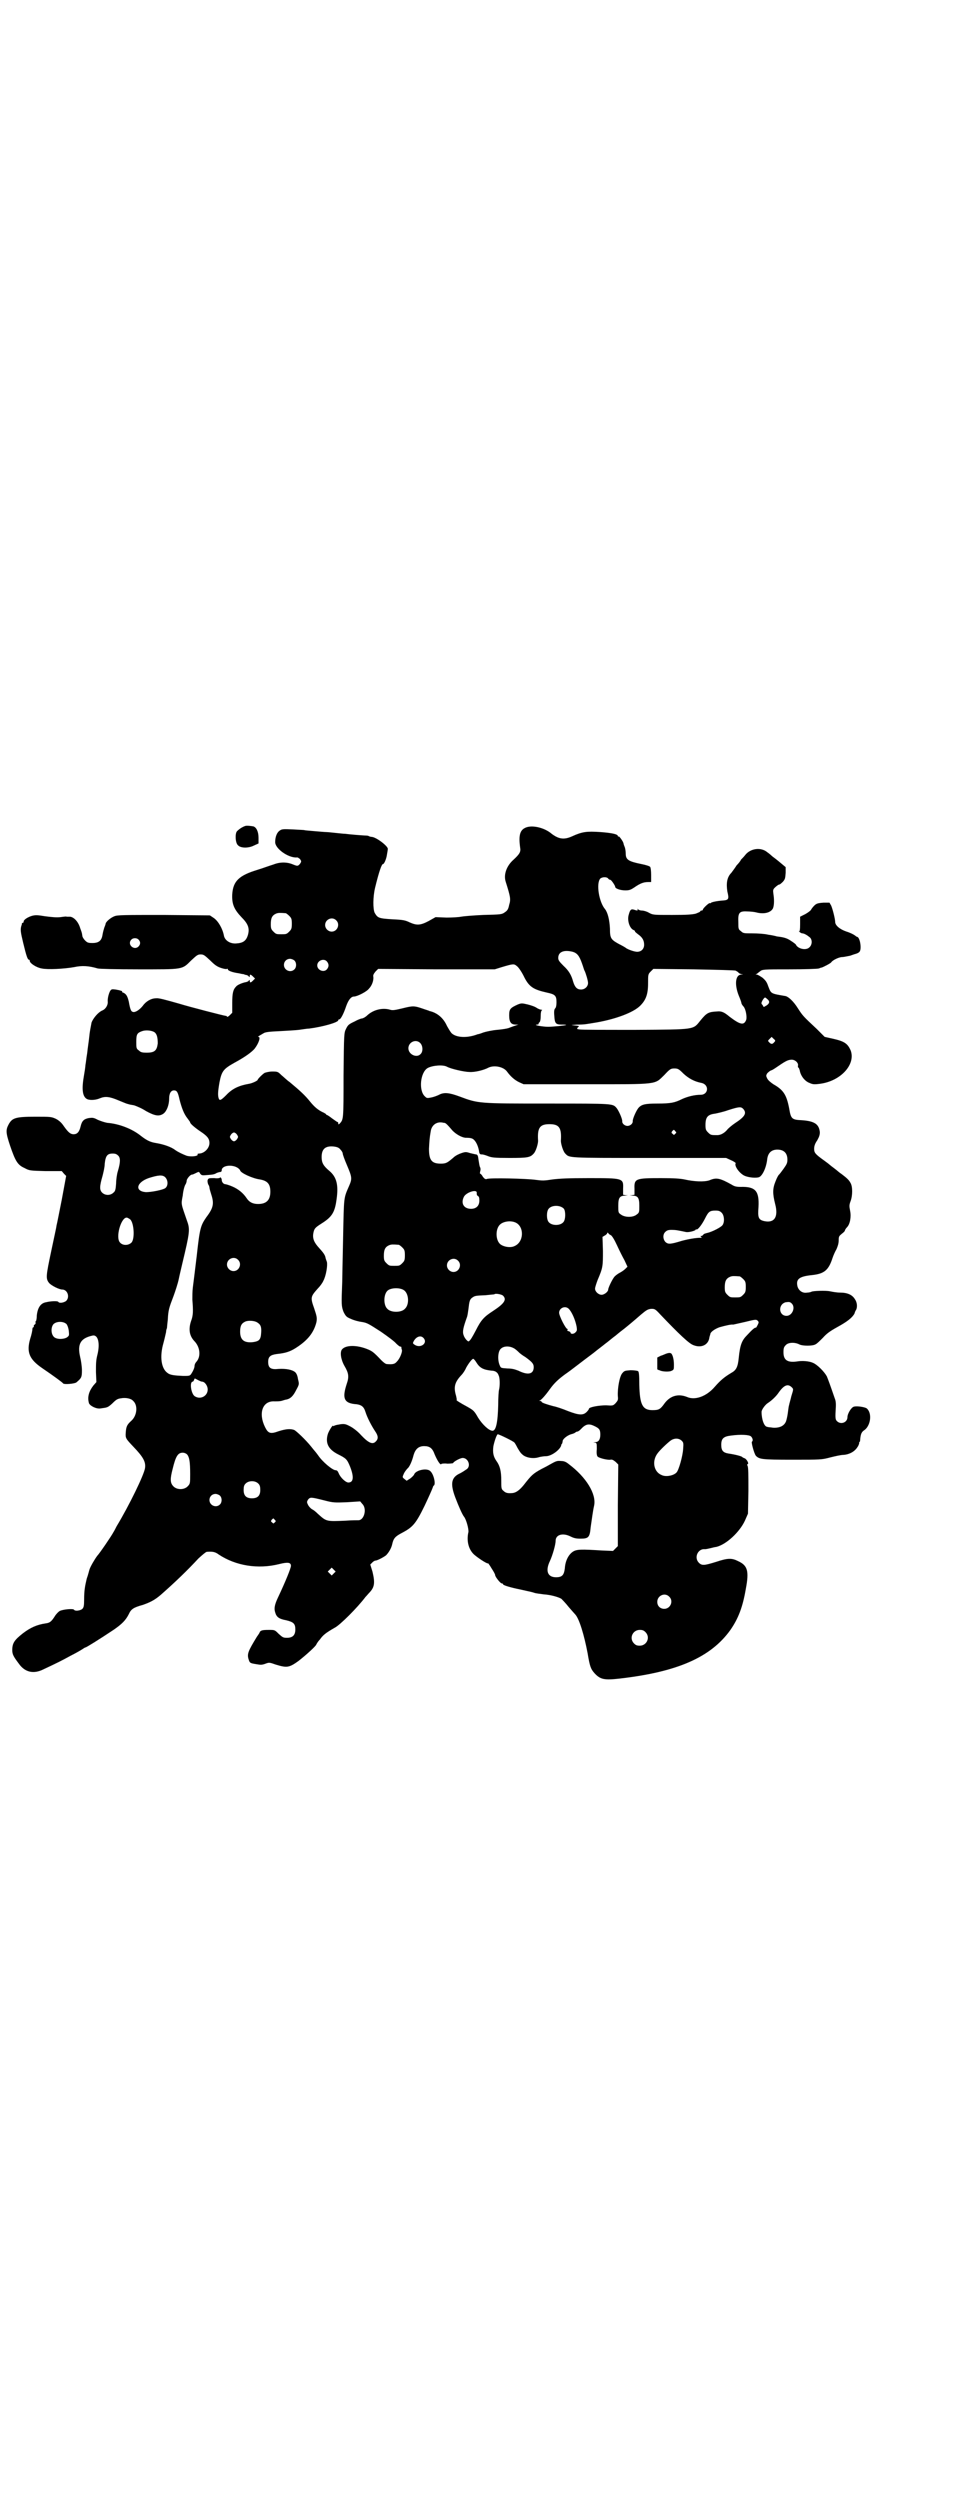 <?xml version="1.0" standalone="no"?>
<!DOCTYPE svg PUBLIC "-//W3C//DTD SVG 20010904//EN"
 "http://www.w3.org/TR/2001/REC-SVG-20010904/DTD/svg10.dtd">
<svg version="1.0" xmlns="http://www.w3.org/2000/svg"
 width="1100pt" height="2850pt" viewBox="0 0 1100 2850"
 preserveAspectRatio="xMidYMid meet">
<g transform="translate(0,2850) scale(0.5,-0.5)"
fill="#000000" stroke="none">
<path d="M560 3817 c-6 -2 -13 -6 -19 -12 -5 -5 -4 -27 2 -32 6 -7 24 -7 36
-1 l11 5 0 13 c0 14 -5 24 -12 26 -7 1 -13 2 -18 1z"/>
<path d="M1202 3814 c-15 -5 -19 -17 -15 -46 2 -10 -1 -15 -15 -28 -16 -14
-23 -34 -18 -50 11 -35 12 -40 8 -53 -2 -10 -4 -13 -10 -17 -7 -5 -9 -5 -49
-6 -23 -1 -46 -3 -51 -4 -4 -1 -19 -2 -33 -2 l-25 1 -16 -9 c-19 -10 -27 -10
-43 -3 -10 5 -16 6 -38 7 -33 2 -35 3 -42 15 -4 9 -4 36 1 57 9 37 15 54 18
54 3 0 8 13 9 21 1 6 2 11 2 13 2 6 -27 28 -37 28 -2 0 -4 1 -5 1 -1 1 -4 2
-7 2 -7 0 -42 3 -48 4 -3 0 -13 1 -22 2 -9 1 -19 2 -22 2 -3 0 -14 1 -26 2
-12 1 -22 2 -22 2 -1 1 -13 1 -27 2 -23 1 -26 1 -31 -3 -6 -4 -10 -14 -10 -26
0 -15 30 -36 49 -35 2 1 6 -2 8 -4 3 -5 3 -5 0 -10 -5 -6 -6 -6 -16 -2 -14 6
-30 6 -45 0 -7 -2 -23 -8 -36 -12 -43 -13 -56 -26 -58 -56 -1 -22 4 -34 21
-52 15 -15 19 -25 15 -40 -4 -14 -11 -19 -27 -20 -14 -1 -26 7 -28 18 -3 16
-13 33 -23 40 l-9 6 -105 1 c-91 0 -106 0 -113 -3 -8 -3 -19 -12 -20 -17 0 -2
-2 -6 -3 -9 -1 -3 -3 -10 -4 -16 -2 -14 -9 -19 -23 -19 -10 0 -12 1 -17 6 -3
3 -6 8 -6 10 -1 5 0 5 -5 18 -4 14 -14 25 -23 26 -3 0 -7 0 -8 0 0 1 -7 0 -14
-1 -10 -1 -19 0 -35 2 -18 3 -22 3 -30 1 -10 -3 -19 -9 -19 -13 0 -2 -1 -3 -2
-3 -1 0 -2 -1 -2 -1 0 -1 0 -3 -1 -5 -3 -9 -2 -15 4 -40 7 -29 10 -38 13 -38
1 0 2 -1 2 -3 0 -5 15 -15 27 -17 14 -3 51 -1 74 3 18 4 34 3 54 -3 3 -1 42
-2 92 -2 104 0 100 -1 121 20 13 12 15 14 22 14 7 0 9 -2 22 -14 11 -11 16
-14 25 -17 6 -2 12 -3 13 -2 1 1 2 0 2 -1 0 -3 10 -7 25 -9 4 -1 9 -2 11 -2 2
-1 5 -2 7 -2 2 -1 5 -2 5 -4 1 -1 2 -1 2 2 0 4 2 4 8 -2 l4 -4 -5 -5 c-5 -5
-7 -5 -7 0 0 2 -1 2 -2 1 0 -2 -3 -3 -6 -4 -7 -1 -20 -6 -23 -10 -7 -7 -9 -15
-9 -38 l0 -22 -6 -6 c-3 -3 -6 -4 -6 -3 0 1 -1 2 -3 2 -3 0 -81 20 -107 28
-32 9 -46 13 -52 12 -11 0 -23 -7 -30 -17 -8 -10 -18 -16 -23 -14 -4 1 -6 6
-9 23 -3 13 -6 18 -13 21 -2 0 -3 2 -2 3 0 0 -1 1 -3 1 -1 1 -7 2 -12 3 -9 1
-10 1 -13 -4 -3 -6 -6 -17 -5 -25 0 -7 -5 -16 -13 -19 -9 -4 -20 -17 -24 -27
-1 -6 -4 -19 -5 -30 -1 -11 -4 -29 -5 -40 -2 -11 -3 -23 -4 -27 0 -4 -2 -16
-4 -28 -5 -30 -2 -45 8 -50 7 -3 20 -2 29 2 12 5 22 4 43 -5 10 -4 19 -8 21
-8 2 -1 8 -2 14 -3 6 -2 18 -7 27 -13 20 -11 30 -13 40 -6 7 5 13 19 13 34 0
12 4 19 11 19 7 0 9 -4 13 -22 5 -19 10 -32 18 -42 3 -4 6 -8 6 -9 0 -3 12
-13 24 -21 15 -10 20 -16 20 -26 0 -12 -12 -24 -24 -24 -2 0 -4 -1 -3 -2 2 -4
-15 -6 -25 -3 -8 3 -19 8 -26 13 -9 7 -26 13 -44 16 -13 2 -21 6 -34 16 -21
17 -51 28 -77 30 -6 1 -15 4 -22 7 -9 5 -12 5 -20 4 -11 -2 -16 -6 -19 -19 -3
-13 -8 -18 -16 -18 -7 0 -12 4 -22 18 -6 9 -11 13 -18 17 -11 5 -12 5 -48 5
-45 0 -52 -3 -60 -17 -7 -13 -7 -19 3 -49 12 -35 17 -44 33 -51 11 -6 12 -6
48 -7 l37 0 5 -6 5 -5 -10 -54 c-6 -30 -11 -56 -12 -59 0 -3 -6 -29 -12 -58
-12 -57 -13 -63 -5 -73 5 -6 23 -15 30 -15 12 0 18 -17 9 -26 -5 -4 -16 -6
-18 -2 -1 2 -16 2 -28 -1 -12 -2 -19 -12 -21 -30 0 -6 -1 -12 -2 -13 -1 0 -1
-1 -1 -3 1 -1 0 -4 -2 -5 -2 -1 -2 -3 -2 -4 1 -1 0 -2 -1 -2 -1 0 -2 -2 -2 -4
0 -3 -2 -13 -5 -22 -9 -31 -2 -47 27 -67 25 -17 47 -33 48 -35 2 -3 25 -1 30
2 12 10 13 12 13 28 0 8 -2 22 -4 30 -7 30 1 43 28 49 13 3 18 -18 11 -45 -3
-12 -3 -20 -3 -38 l1 -23 -7 -8 c-10 -13 -14 -26 -10 -40 2 -6 17 -14 27 -12
15 2 16 2 26 11 9 9 12 11 20 12 10 2 23 0 28 -6 11 -10 9 -33 -4 -45 -10 -9
-12 -13 -13 -27 -1 -13 0 -14 18 -33 22 -23 28 -34 26 -48 -2 -15 -36 -85 -65
-133 -2 -4 -5 -10 -7 -13 -4 -8 -32 -49 -37 -54 -6 -8 -16 -25 -18 -32 -1 -3
-3 -12 -6 -20 -4 -17 -6 -27 -6 -48 0 -14 -1 -18 -4 -21 -4 -4 -17 -6 -19 -2
-2 3 -25 1 -33 -3 -3 -2 -8 -7 -11 -12 -7 -11 -11 -15 -20 -16 -21 -3 -36 -10
-53 -23 -19 -15 -24 -22 -24 -38 0 -10 3 -15 15 -31 14 -20 34 -24 56 -13 32
15 42 20 62 31 12 6 24 13 27 15 3 2 6 4 7 4 2 0 31 18 64 40 19 13 28 22 35
36 5 11 10 15 32 21 17 6 27 11 41 23 33 29 61 56 86 83 10 9 17 15 19 15 13
1 19 0 27 -6 39 -26 90 -34 138 -22 20 5 27 4 27 -4 0 -5 -12 -35 -30 -73 -7
-15 -9 -24 -6 -33 3 -11 9 -15 25 -18 17 -4 21 -8 21 -21 0 -13 -6 -19 -19
-19 -9 0 -10 1 -19 9 -9 9 -9 9 -22 9 -16 0 -20 -1 -22 -7 -1 -2 -4 -6 -6 -9
-20 -33 -23 -39 -18 -53 2 -6 3 -7 16 -9 11 -2 14 -2 22 1 8 3 9 3 23 -2 26
-8 31 -7 52 8 18 14 41 35 41 38 0 0 3 6 8 11 7 10 13 15 34 27 12 6 52 46 70
70 3 3 7 8 10 11 11 12 12 22 6 47 l-5 16 5 5 c2 2 5 4 7 4 4 0 19 8 24 12 6
6 12 16 14 25 3 14 7 18 22 26 25 13 32 21 52 62 9 19 17 37 18 40 1 3 2 6 3
6 5 3 0 26 -8 33 -8 8 -34 2 -37 -8 -1 -2 -5 -6 -9 -9 l-8 -5 -5 4 c-5 4 -5 4
-1 13 2 4 6 9 8 11 4 3 10 15 14 31 4 13 11 20 24 20 13 0 19 -5 24 -19 6 -14
13 -25 15 -22 0 1 7 2 14 1 7 0 13 1 13 1 0 3 16 12 22 12 12 0 19 -17 10 -25
-3 -2 -10 -7 -16 -10 -20 -9 -23 -23 -11 -55 8 -21 16 -39 20 -44 5 -6 11 -28
10 -35 -5 -21 1 -42 15 -53 11 -9 30 -21 30 -18 0 0 4 -5 8 -12 4 -6 8 -13 8
-15 0 -4 12 -19 15 -19 2 0 3 -1 3 -2 0 -2 15 -7 40 -12 26 -6 24 -5 33 -8 4
-1 13 -2 20 -3 16 -1 33 -6 40 -10 2 -2 10 -10 17 -19 7 -8 14 -16 15 -17 9
-10 20 -46 28 -88 5 -30 7 -36 16 -46 13 -14 22 -16 57 -12 131 15 208 48 253
111 18 26 28 52 35 93 8 42 4 54 -18 64 -14 7 -23 7 -50 -2 -26 -8 -32 -9 -39
-2 -12 12 -2 33 14 31 2 0 7 1 11 2 5 1 11 3 14 3 23 5 54 34 66 60 l7 16 1
52 c0 36 0 54 -2 57 -1 2 -1 4 0 4 4 0 -1 10 -6 13 -3 1 -5 2 -6 3 -1 2 -17 6
-31 8 -13 2 -17 7 -17 20 0 14 5 19 22 21 22 3 42 2 46 -2 4 -4 5 -10 2 -12
-2 -1 5 -27 9 -32 8 -8 13 -9 83 -9 65 0 67 0 86 5 12 3 25 6 31 6 14 1 26 8
32 18 3 4 4 9 4 10 -1 0 -1 1 0 1 1 0 2 2 2 5 1 13 3 18 9 22 15 10 19 39 6
50 -4 3 -22 6 -29 4 -6 -1 -15 -16 -15 -24 0 -12 -15 -18 -24 -9 -3 3 -4 6 -3
23 1 15 1 22 -2 29 -11 32 -14 40 -18 50 -6 11 -22 27 -32 31 -9 4 -25 5 -36
3 -22 -3 -31 3 -31 21 0 9 1 12 5 16 6 7 21 7 31 2 7 -4 31 -4 37 0 3 1 10 8
17 15 9 10 16 15 34 25 22 12 33 21 38 30 1 4 3 8 4 9 3 7 2 17 -3 24 -6 10
-17 15 -34 15 -8 0 -18 2 -23 3 -9 2 -39 1 -42 -1 -2 -1 -6 -2 -10 -2 -10 -2
-19 4 -22 14 -4 17 4 23 34 26 27 3 37 11 46 39 2 6 6 15 9 20 3 7 5 13 5 20
0 9 1 10 7 15 4 3 7 6 7 7 0 1 2 5 5 8 7 7 10 24 7 38 -2 10 -2 13 1 21 5 13
5 34 0 42 -3 6 -8 11 -20 20 -3 2 -7 5 -8 6 -1 1 -6 5 -10 8 -4 3 -8 6 -9 7
-1 1 -6 5 -13 10 -21 15 -23 18 -23 27 0 6 2 12 7 19 5 9 6 13 6 19 -2 18 -12
25 -41 27 -23 1 -25 3 -29 27 -6 31 -13 42 -36 55 -6 4 -12 9 -14 13 -3 6 -3
7 0 12 2 2 6 6 10 7 3 1 10 6 16 10 16 11 22 14 30 14 8 0 16 -8 14 -14 0 -2
0 -4 1 -4 1 0 2 -3 3 -6 2 -12 10 -23 20 -28 9 -4 11 -5 26 -3 48 6 83 45 70
77 -7 15 -14 20 -41 26 l-18 4 -18 18 c-31 29 -32 30 -43 47 -10 16 -21 26
-28 28 -35 6 -33 5 -40 23 -3 9 -6 13 -13 19 -6 4 -11 7 -13 7 -3 0 -3 1 -1 1
2 1 5 4 8 6 6 5 7 5 68 5 34 0 64 1 67 2 2 1 5 2 6 2 4 1 21 10 22 12 3 5 18
12 25 12 4 0 12 2 18 3 6 2 11 4 12 4 10 3 12 6 12 16 0 11 -4 23 -8 23 -1 0
-3 2 -6 4 -3 2 -11 6 -18 8 -15 5 -26 14 -26 22 0 6 -5 27 -9 37 l-4 7 -14 0
c-13 -1 -16 -2 -21 -7 -3 -3 -6 -7 -7 -9 -1 -2 -6 -6 -13 -10 l-12 -6 0 -17
c0 -13 -1 -17 -2 -16 -2 1 -1 0 1 -2 2 -2 5 -3 6 -3 4 0 11 -4 17 -9 6 -5 6
-17 -1 -23 -7 -7 -24 -4 -30 5 0 2 -6 6 -12 10 -9 6 -15 8 -32 10 -3 1 -12 3
-20 4 -8 2 -24 3 -36 3 -19 0 -21 0 -26 5 -6 4 -6 6 -6 20 -1 22 2 26 20 25 6
0 16 -1 20 -2 18 -5 34 -1 39 9 3 7 3 21 1 33 -1 8 -1 10 3 14 3 3 7 6 9 7 3
0 7 4 10 7 5 6 5 8 6 20 l0 13 -12 10 c-7 6 -15 12 -19 15 -3 3 -8 7 -11 9
-14 12 -38 9 -50 -6 -3 -4 -8 -9 -10 -11 -1 -3 -6 -9 -10 -13 -3 -5 -9 -13
-12 -17 -10 -10 -12 -24 -9 -43 4 -16 3 -19 -9 -20 -16 -1 -27 -4 -28 -5 -1
-1 -2 -2 -3 -1 -2 1 -16 -12 -16 -15 0 -1 -1 -2 -3 -2 -2 0 -3 -1 -3 -2 0 -1
-5 -3 -10 -5 -8 -2 -19 -3 -54 -3 -43 0 -44 0 -53 5 -5 3 -12 5 -16 5 -3 0 -7
1 -9 3 -2 2 -2 2 -1 0 1 -3 0 -4 -8 -1 -7 2 -9 0 -12 -11 -4 -12 1 -30 10 -35
3 -1 5 -3 4 -4 0 0 3 -3 7 -6 10 -7 14 -14 14 -24 0 -9 -6 -16 -16 -16 -6 0
-21 5 -26 9 -1 1 -8 5 -16 9 -18 10 -20 13 -20 35 -1 20 -5 36 -11 44 -14 16
-21 59 -11 70 5 4 15 4 18 0 1 -2 4 -3 5 -3 2 0 11 -13 11 -16 0 -4 12 -8 23
-8 9 0 12 1 21 7 13 9 21 12 31 12 l7 0 0 16 c0 9 -1 17 -2 18 0 2 -10 5 -20
7 -30 6 -36 10 -36 24 0 5 -1 11 -2 14 -1 3 -3 7 -3 9 -1 5 -10 17 -11 16 -1
-1 -2 0 -2 1 0 4 -13 7 -40 9 -31 2 -41 1 -65 -10 -18 -8 -30 -6 -46 6 -15 13
-41 20 -57 15z m-550 -196 c1 0 5 -3 8 -6 5 -5 6 -7 6 -18 0 -11 -1 -13 -6
-18 -6 -6 -7 -6 -18 -6 -11 0 -12 0 -18 6 -5 5 -6 7 -6 17 0 14 3 20 12 24 5
2 8 2 22 1z m115 -16 c10 -9 3 -26 -10 -26 -8 0 -15 7 -15 15 0 13 16 20 25
11z m-451 -44 c5 -5 5 -11 0 -16 -10 -10 -27 5 -16 16 4 4 12 4 16 0z m991
-28 c10 -3 15 -9 21 -26 3 -8 5 -16 6 -17 3 -6 8 -23 8 -28 0 -8 -7 -15 -16
-15 -9 0 -14 5 -18 18 -4 15 -10 25 -22 36 -10 10 -12 13 -12 18 0 14 13 19
33 14z m-635 -20 c5 -5 5 -15 0 -20 -9 -9 -24 -2 -24 10 0 8 6 14 14 14 3 0 8
-2 10 -4z m74 -2 c5 -6 5 -12 0 -18 -7 -8 -22 -2 -22 9 0 11 15 17 22 9z m434
-11 c3 -2 10 -12 15 -22 12 -25 22 -31 53 -38 19 -4 22 -7 22 -22 0 -7 -1 -12
-3 -14 -2 -2 -3 -6 -2 -17 1 -17 3 -20 17 -20 6 0 10 0 10 -1 -2 -1 -30 -4
-41 -4 -12 0 -35 4 -26 5 3 0 5 1 4 1 0 1 0 3 2 4 2 2 3 7 3 15 0 7 1 12 3 13
1 0 0 1 -2 1 -2 0 -7 2 -10 4 -4 3 -13 6 -21 8 -13 3 -14 3 -22 0 -18 -8 -20
-11 -20 -25 0 -15 4 -21 15 -21 l6 0 -6 -2 c-3 -1 -9 -3 -14 -5 -4 -2 -17 -4
-29 -5 -11 -1 -25 -4 -31 -6 -5 -2 -11 -4 -13 -4 -23 -9 -48 -8 -59 2 -3 3 -7
10 -11 17 -8 18 -22 30 -40 34 -1 1 -9 3 -17 6 -18 6 -21 6 -45 0 -17 -4 -22
-5 -28 -3 -17 5 -38 0 -52 -13 -4 -4 -10 -7 -12 -7 -2 0 -10 -3 -17 -7 -13 -6
-15 -8 -19 -16 -5 -10 -5 -10 -6 -107 0 -102 0 -100 -9 -110 -3 -2 -3 -2 -3 1
0 2 -1 3 -2 3 -1 0 -6 4 -12 8 -5 4 -11 8 -12 8 -1 0 -2 1 -2 2 0 0 -4 3 -9 5
-10 5 -18 12 -27 23 -12 15 -23 25 -47 45 -6 4 -14 12 -19 16 -8 8 -9 8 -21 8
-7 0 -14 -2 -17 -3 -5 -3 -16 -14 -16 -16 0 -2 -13 -8 -20 -9 -23 -4 -38 -11
-52 -26 -12 -12 -15 -13 -17 -7 -2 7 -2 14 2 37 5 25 9 30 34 44 26 14 40 25
46 32 10 13 14 27 9 27 -3 0 -1 1 11 8 4 3 14 4 36 5 17 1 37 2 45 3 8 1 19 3
24 3 31 4 66 14 66 19 0 1 1 2 2 2 3 -1 10 12 16 30 5 14 11 22 18 22 7 0 29
11 34 18 7 7 11 19 10 27 -1 4 1 7 5 12 l6 6 133 -1 133 0 16 5 c27 8 28 8 35
2z m499 -10 c2 -1 5 -3 6 -4 1 -2 4 -3 7 -4 5 0 5 0 0 -1 -14 0 -16 -23 -6
-48 3 -7 6 -15 6 -17 0 -1 2 -5 5 -8 5 -6 8 -23 6 -30 -5 -13 -13 -12 -38 7
-12 10 -18 13 -28 12 -20 -1 -24 -3 -38 -20 -18 -22 -9 -21 -149 -22 -67 0
-124 0 -128 1 -6 1 -6 1 -3 5 4 3 3 3 -7 4 -11 1 -10 1 5 2 18 0 20 1 45 5 45
8 84 23 99 38 13 13 18 26 18 51 0 20 0 21 6 27 l6 6 92 -1 c51 -1 94 -2 96
-3z m71 -64 c7 -5 7 -10 0 -15 l-7 -4 -3 5 c-3 3 -3 4 0 10 5 8 6 8 10 4z
m-1398 -76 c6 -4 8 -12 8 -26 -2 -16 -7 -21 -25 -21 -11 0 -14 1 -18 5 -6 4
-6 6 -6 20 0 17 2 20 13 24 8 3 21 2 28 -2z m1415 -23 c-4 -5 -7 -5 -11 -1 -4
4 -4 4 0 8 l5 5 4 -4 c5 -4 5 -5 2 -8z m-808 -2 c6 -6 7 -19 1 -25 -9 -10 -28
-1 -28 13 0 14 17 22 27 12z m61 -54 c9 -5 40 -12 51 -12 12 -1 33 4 44 10 13
6 34 2 42 -9 8 -11 17 -19 27 -24 l11 -5 142 0 c168 0 156 -1 179 21 13 14 15
15 23 15 8 0 10 -1 21 -12 12 -11 25 -18 41 -21 18 -4 16 -27 -2 -27 -14 0
-30 -4 -43 -10 -16 -8 -25 -10 -56 -10 -28 0 -36 -2 -43 -10 -5 -6 -14 -26
-13 -31 0 -5 -6 -10 -12 -10 -6 0 -12 5 -12 10 1 5 -8 25 -13 31 -9 10 -6 10
-157 10 -158 0 -158 0 -201 16 -24 9 -36 10 -47 4 -4 -2 -12 -5 -17 -6 -10 -2
-11 -2 -15 2 -15 13 -11 55 6 65 11 6 35 8 44 3z m676 -96 c9 -10 4 -18 -19
-33 -6 -4 -13 -10 -16 -13 -7 -9 -16 -14 -24 -14 -14 0 -15 0 -21 6 -5 5 -6 7
-6 17 0 18 5 24 22 26 5 1 19 4 30 8 25 8 29 8 34 3z m-682 -32 c3 0 7 -4 19
-18 8 -8 20 -15 29 -16 12 0 16 -1 20 -5 5 -5 9 -14 11 -24 1 -8 2 -9 7 -9 3
0 9 -2 14 -4 8 -3 13 -4 49 -4 41 0 47 1 55 10 5 5 10 22 10 29 -2 30 4 38 26
38 22 0 28 -8 26 -38 0 -7 5 -24 10 -29 10 -10 2 -10 191 -10 l176 0 11 -5 c7
-3 11 -6 11 -7 -4 -6 9 -24 21 -29 10 -4 25 -5 32 -3 8 3 17 22 19 42 2 14 10
21 23 21 15 0 23 -8 23 -23 0 -8 -2 -11 -9 -21 -5 -7 -9 -12 -10 -13 -1 0 -5
-7 -8 -15 -7 -17 -7 -28 -1 -52 8 -30 -2 -44 -25 -39 -13 3 -15 8 -13 32 2 37
-7 47 -41 46 -9 0 -14 1 -20 5 -27 15 -35 17 -51 10 -12 -4 -35 -3 -57 2 -10
2 -24 3 -54 3 -57 0 -61 -1 -60 -24 l0 -14 -6 -1 c-7 0 -6 0 1 -1 13 0 16 -5
16 -23 0 -14 0 -16 -6 -20 -8 -7 -27 -7 -36 0 -6 4 -6 5 -6 20 0 18 3 23 16
23 7 1 8 1 1 1 l-6 1 0 14 c1 24 0 24 -79 24 -47 0 -65 -1 -82 -3 -19 -3 -23
-3 -38 -1 -20 3 -107 5 -112 2 -3 -1 -5 0 -9 5 -2 4 -5 7 -6 7 -1 0 -1 2 0 6
1 3 1 7 -1 10 -1 3 -2 10 -3 16 -1 9 -2 11 -5 12 -2 0 -9 2 -14 3 -9 3 -11 3
-20 0 -6 -2 -14 -6 -18 -10 -14 -12 -17 -14 -29 -14 -21 0 -27 8 -27 34 1 17
1 23 4 40 2 13 12 21 24 20 2 0 5 -1 7 -1z m527 -19 c3 -3 3 -3 0 -6 -3 -3 -3
-3 -6 0 -3 2 -3 3 -1 6 4 4 4 4 7 0z m-1000 -8 c3 -5 3 -5 0 -10 -2 -3 -5 -5
-7 -5 -2 0 -5 2 -7 5 -3 5 -3 5 0 10 2 3 5 5 7 5 2 0 5 -2 7 -5z m236 -34 c3
-3 5 -7 5 -8 0 -3 4 -14 10 -28 11 -26 12 -30 5 -46 -13 -30 -12 -23 -14 -119
-1 -49 -2 -94 -2 -101 -2 -51 -2 -55 3 -68 5 -10 7 -12 17 -16 6 -3 17 -6 25
-7 12 -2 15 -4 43 -22 16 -11 32 -23 35 -27 4 -4 8 -7 9 -7 2 0 3 -1 3 -1 0
-1 0 -4 1 -6 2 -4 -4 -20 -11 -27 -5 -6 -9 -7 -23 -6 -3 0 -8 4 -13 9 -18 19
-21 21 -34 26 -24 9 -47 8 -55 -1 -6 -6 -3 -24 5 -38 10 -17 11 -25 5 -42 -10
-31 -6 -42 17 -45 16 -1 22 -5 26 -18 4 -13 14 -32 22 -44 7 -10 8 -17 2 -23
-7 -8 -16 -5 -34 14 -6 7 -16 15 -23 19 -11 6 -14 7 -23 6 -6 -1 -12 -2 -14
-3 -2 -1 -4 -2 -4 -1 0 4 -10 -12 -12 -19 -6 -21 2 -35 24 -46 18 -9 20 -11
27 -28 9 -23 8 -36 -4 -36 -6 0 -18 11 -22 21 -2 5 -4 7 -7 7 -7 0 -30 19 -40
34 -3 4 -6 8 -7 9 -1 1 -5 6 -9 11 -12 15 -34 36 -39 38 -9 3 -19 2 -35 -3
-19 -7 -24 -5 -31 9 -16 32 -6 61 22 59 4 0 11 0 15 1 4 1 9 3 11 3 10 2 16 8
23 22 7 13 7 13 4 25 -1 8 -4 14 -7 16 -6 5 -20 8 -37 7 -18 -2 -24 2 -24 16
0 12 5 16 20 18 19 2 30 5 45 15 26 17 39 34 45 57 2 10 1 14 -5 32 -9 25 -8
27 8 45 5 5 11 13 13 18 6 11 10 35 8 43 -1 3 -3 8 -3 9 -1 7 -6 13 -15 23
-11 12 -15 21 -13 33 2 11 4 13 18 22 24 15 31 25 35 55 5 34 0 52 -17 66 -13
11 -17 18 -17 31 0 19 9 26 28 24 8 -1 12 -3 15 -7z m-507 -14 c5 -5 5 -15 -1
-35 -2 -6 -4 -19 -4 -28 -1 -14 -2 -18 -6 -21 -7 -7 -19 -7 -26 0 -6 6 -6 14
1 38 2 8 5 20 5 28 2 18 6 23 18 23 6 0 9 -1 13 -5z m273 -28 c3 -2 5 -5 5 -5
0 -6 29 -19 45 -21 17 -3 24 -10 24 -28 0 -19 -9 -28 -28 -28 -12 0 -20 4 -26
13 -8 12 -19 21 -33 27 -7 3 -14 5 -15 5 -5 0 -9 5 -9 10 0 2 -1 4 -2 5 -1 1
-2 1 -2 0 0 -1 -6 -2 -13 -1 -12 0 -13 0 -15 -4 -1 -3 0 -7 1 -10 2 -3 3 -6 3
-8 0 -2 2 -8 4 -15 7 -21 5 -31 -11 -52 -13 -19 -15 -24 -22 -88 -4 -33 -8
-66 -9 -73 -1 -8 -1 -20 -1 -27 2 -26 2 -36 -3 -49 -6 -18 -4 -33 7 -45 14
-14 16 -36 5 -48 -2 -2 -4 -6 -4 -9 0 -5 -4 -13 -8 -19 -3 -4 -5 -4 -18 -4
-21 1 -30 2 -36 7 -14 10 -18 37 -9 68 3 11 5 21 6 25 0 3 1 7 2 9 0 1 1 11 2
20 1 21 3 27 13 53 4 11 10 29 12 39 2 10 6 26 8 35 17 71 18 78 11 97 -14 41
-14 37 -10 58 1 11 4 22 6 25 2 3 3 7 3 9 0 4 8 14 12 14 2 0 6 2 10 4 6 3 6
3 9 -2 3 -4 5 -4 16 -3 15 1 17 2 22 5 3 1 6 2 8 2 2 0 3 2 3 4 0 11 24 14 37
5z m-166 -21 c7 -7 7 -20 0 -25 -6 -4 -31 -9 -44 -9 -26 2 -22 22 6 32 22 7
32 8 38 2z m711 -35 c0 -5 0 -6 3 -8 2 -1 3 -4 3 -10 0 -12 -7 -19 -19 -19
-17 0 -24 13 -16 28 6 10 29 17 29 9z m199 -37 c4 -6 4 -24 -1 -30 -7 -9 -27
-9 -34 0 -5 6 -5 24 0 30 7 9 27 9 35 0z m360 -9 c6 -6 7 -21 2 -28 -3 -5 -25
-16 -35 -18 -4 -1 -8 -2 -9 -4 -1 -2 -4 -3 -5 -3 -2 0 -2 0 0 -2 2 -2 2 -2 -1
-2 -11 0 -28 -3 -43 -7 -26 -8 -31 -8 -37 -3 -6 6 -7 17 -1 23 4 4 7 5 15 5 9
0 14 -1 33 -5 6 -1 22 3 22 6 0 1 1 1 1 0 3 -2 13 11 20 25 8 16 11 18 24 18
7 0 10 -1 14 -5z m-1350 -15 c9 -8 11 -45 3 -53 -7 -7 -20 -7 -26 0 -11 11 2
57 15 57 2 0 5 -2 8 -4z m879 -7 c21 -9 20 -45 -2 -54 -10 -5 -28 -1 -34 6 -9
10 -9 32 0 42 7 8 24 11 36 6z m218 -29 c3 -2 8 -10 14 -23 5 -11 13 -27 17
-34 l7 -15 -5 -5 c-3 -3 -9 -7 -13 -9 -4 -2 -9 -6 -11 -8 -5 -5 -15 -26 -15
-30 0 -5 -9 -12 -15 -12 -7 0 -15 7 -15 14 0 3 3 12 6 20 12 28 12 31 12 66
l-1 32 5 3 c4 2 6 5 6 6 0 1 1 1 2 0 0 -1 3 -4 6 -5z m-484 -22 c1 0 5 -3 8
-6 5 -5 6 -7 6 -18 0 -11 -1 -13 -6 -18 -6 -6 -7 -6 -18 -6 -11 0 -12 0 -18 6
-5 5 -6 7 -6 17 0 14 3 20 12 24 5 2 8 2 22 1z m-367 -34 c10 -9 3 -26 -10
-26 -8 0 -15 7 -15 15 0 13 16 20 25 11z m502 -2 c10 -9 3 -26 -10 -26 -8 0
-15 7 -15 15 0 13 16 20 25 11z m643 -36 c1 0 5 -3 8 -6 5 -5 6 -7 6 -18 0
-11 -1 -13 -6 -18 -6 -6 -7 -6 -18 -6 -11 0 -12 0 -18 6 -5 5 -6 7 -6 17 0 14
3 20 12 24 5 2 8 2 22 1z m-767 -31 c12 -7 14 -33 3 -43 -8 -9 -32 -9 -40 0
-9 8 -9 32 0 41 7 7 27 8 37 2z m227 -13 c9 -9 3 -18 -23 -35 -20 -13 -27 -20
-39 -44 -9 -17 -12 -22 -16 -25 -2 -2 -10 7 -12 14 -3 8 -1 17 8 42 1 3 2 10
3 17 2 18 3 22 8 26 7 5 8 5 31 6 10 1 19 2 20 2 2 3 17 0 20 -3z m659 -18 c9
-9 1 -28 -12 -28 -18 0 -20 26 -2 31 8 1 10 1 14 -3z m-509 -12 c7 -7 15 -25
18 -41 1 -8 1 -9 -3 -13 -4 -4 -11 -4 -11 0 0 1 -2 2 -4 3 -3 0 -4 2 -3 3 1 1
1 2 0 2 -4 0 -19 30 -19 37 0 11 14 17 22 9z m209 -13 c42 -44 66 -67 76 -70
18 -7 34 1 36 18 0 1 1 3 1 4 0 0 1 2 1 3 0 5 10 12 21 16 14 4 28 7 31 6 1 0
13 3 27 6 24 6 26 6 29 3 3 -3 3 -4 0 -10 -2 -4 -4 -7 -4 -6 -2 1 -8 -4 -20
-17 -12 -12 -16 -22 -19 -51 -2 -22 -6 -29 -17 -35 -15 -9 -24 -16 -38 -32
-19 -22 -45 -31 -63 -23 -20 8 -38 3 -51 -14 -10 -14 -13 -16 -28 -16 -23 0
-29 13 -30 58 0 23 -1 30 -3 31 -2 1 -9 2 -17 2 -13 -1 -14 -1 -19 -7 -6 -7
-11 -34 -10 -52 1 -9 0 -10 -5 -16 -6 -6 -6 -6 -22 -5 -16 0 -39 -4 -39 -8 0
-1 -2 -4 -5 -7 -8 -8 -17 -8 -43 2 -12 5 -27 10 -33 11 -15 4 -27 8 -27 10 0
1 -2 2 -3 2 -3 0 -3 1 -1 1 4 2 13 12 23 26 10 14 20 23 35 34 6 4 18 13 27
20 9 7 25 19 37 28 11 9 22 17 23 18 1 1 5 4 9 7 4 3 12 10 19 15 7 6 16 13
20 16 10 8 22 18 38 32 12 10 15 12 23 13 8 0 9 0 21 -13z m-920 -18 c8 -5 10
-10 9 -24 -1 -16 -5 -19 -19 -21 -20 -2 -29 5 -29 24 0 13 3 19 12 23 7 3 21
2 27 -2z m-435 -4 c2 -3 4 -8 5 -15 1 -11 1 -11 -4 -15 -8 -5 -24 -5 -30 1 -7
7 -7 22 -1 29 7 7 23 7 30 0z m814 -31 c12 -12 -7 -26 -21 -15 -3 2 -3 3 -1 7
6 11 16 14 22 8z m210 -26 c4 -3 8 -7 9 -8 1 -1 7 -6 14 -10 15 -11 19 -15 19
-23 0 -16 -13 -19 -35 -8 -8 3 -14 5 -25 5 -14 1 -15 1 -17 6 -6 12 -5 33 2
39 7 7 22 7 33 -1z m-89 -30 c8 -13 16 -17 35 -19 8 0 14 -4 16 -11 3 -5 3
-24 1 -32 -1 -3 -2 -18 -2 -35 -1 -40 -5 -59 -13 -59 -8 0 -23 14 -33 30 -9
16 -11 17 -25 25 -15 8 -26 15 -24 15 1 0 0 4 -1 9 -6 20 -4 31 12 48 4 4 9
12 11 17 5 9 13 20 16 20 1 0 4 -3 7 -8z m-626 -44 c6 0 13 -9 13 -18 0 -15
-17 -24 -30 -15 -8 6 -12 33 -4 33 1 0 2 2 3 4 1 4 1 4 8 0 4 -2 8 -4 10 -4z
m1346 -13 c4 -4 4 -4 -1 -20 -2 -9 -5 -18 -5 -20 -1 -2 -2 -10 -3 -18 -1 -8
-3 -16 -4 -19 -4 -11 -15 -16 -30 -15 -6 1 -12 1 -13 2 -7 0 -13 17 -13 34 0
5 8 16 14 20 8 5 19 15 25 24 12 17 21 21 30 12z m-449 -89 c10 -5 12 -8 12
-19 0 -11 -4 -17 -12 -17 -5 -1 -5 -1 0 -1 4 -1 4 -2 4 -15 -1 -9 0 -15 2 -17
3 -3 21 -8 29 -7 4 1 7 -1 12 -5 l6 -6 -1 -93 0 -93 -6 -6 -5 -5 -25 1 c-48 3
-58 3 -67 -3 -10 -7 -17 -21 -18 -38 -2 -15 -6 -20 -20 -20 -19 0 -25 14 -14
37 6 13 13 37 13 46 0 14 16 19 34 10 8 -4 13 -5 23 -5 18 0 21 3 23 26 3 20
5 37 8 50 5 26 -18 64 -58 94 -6 5 -11 7 -17 7 -10 1 -12 0 -28 -9 -5 -3 -13
-7 -17 -9 -20 -11 -23 -14 -41 -37 -9 -11 -17 -17 -25 -18 -11 -1 -16 0 -21 5
-5 4 -5 6 -5 23 0 22 -3 34 -11 45 -7 10 -9 19 -7 34 3 14 8 27 10 27 3 0 36
-16 38 -19 1 -1 4 -6 7 -12 3 -5 7 -12 10 -14 7 -8 25 -12 40 -7 4 1 11 2 15
2 13 0 34 16 35 26 0 1 1 2 2 3 0 1 1 3 1 5 0 5 10 13 19 16 5 1 9 3 10 4 1 1
3 2 4 2 2 0 5 2 8 5 12 13 19 14 33 7z m198 -33 c4 -4 4 -6 3 -19 -1 -16 -10
-48 -15 -53 -6 -7 -24 -11 -34 -6 -18 7 -23 32 -9 50 6 8 23 24 30 29 9 6 19
5 25 -1z m-1129 -31 c5 -6 7 -16 7 -45 0 -21 0 -22 -6 -28 -8 -8 -24 -8 -32 0
-8 8 -8 17 -2 40 7 29 12 37 23 37 4 0 8 -2 10 -4z m163 -67 c3 -3 4 -7 4 -14
0 -13 -6 -19 -19 -19 -13 0 -19 6 -19 19 0 7 1 11 4 14 7 8 23 8 30 0z m-88
-27 c5 -5 5 -15 0 -20 -9 -9 -24 -2 -24 10 0 8 6 14 14 14 3 0 8 -2 10 -4z
m239 -11 c19 -5 23 -5 50 -4 l31 2 5 -6 c11 -11 4 -37 -9 -37 -3 0 -16 0 -29
-1 -45 -2 -44 -2 -64 16 -4 4 -10 9 -13 10 -3 2 -7 6 -9 10 -3 6 -3 7 0 12 5
6 6 6 38 -2z m-114 -44 c3 -3 3 -3 0 -6 -3 -3 -3 -3 -6 0 -3 2 -3 3 -1 6 4 4
4 4 7 0z m135 -122 l-5 -5 -4 4 -5 5 4 4 5 5 4 -4 5 -5 -4 -4z m765 -53 c11
-10 3 -28 -11 -28 -9 0 -16 6 -16 16 0 14 17 22 27 12z m-54 -81 c12 -12 3
-31 -13 -31 -6 0 -9 1 -13 5 -12 12 -3 31 13 31 6 0 9 -1 13 -5z"/>
<path d="M1521 2614 c-3 -1 -9 -4 -13 -5 l-8 -4 0 -12 c0 -7 0 -14 0 -14 0 -1
1 -2 2 -2 0 0 2 -1 3 -1 5 -3 19 -4 26 -2 7 3 7 3 7 15 0 14 -4 26 -8 26 -2 1
-6 0 -9 -1z"/>
</g>
</svg>
